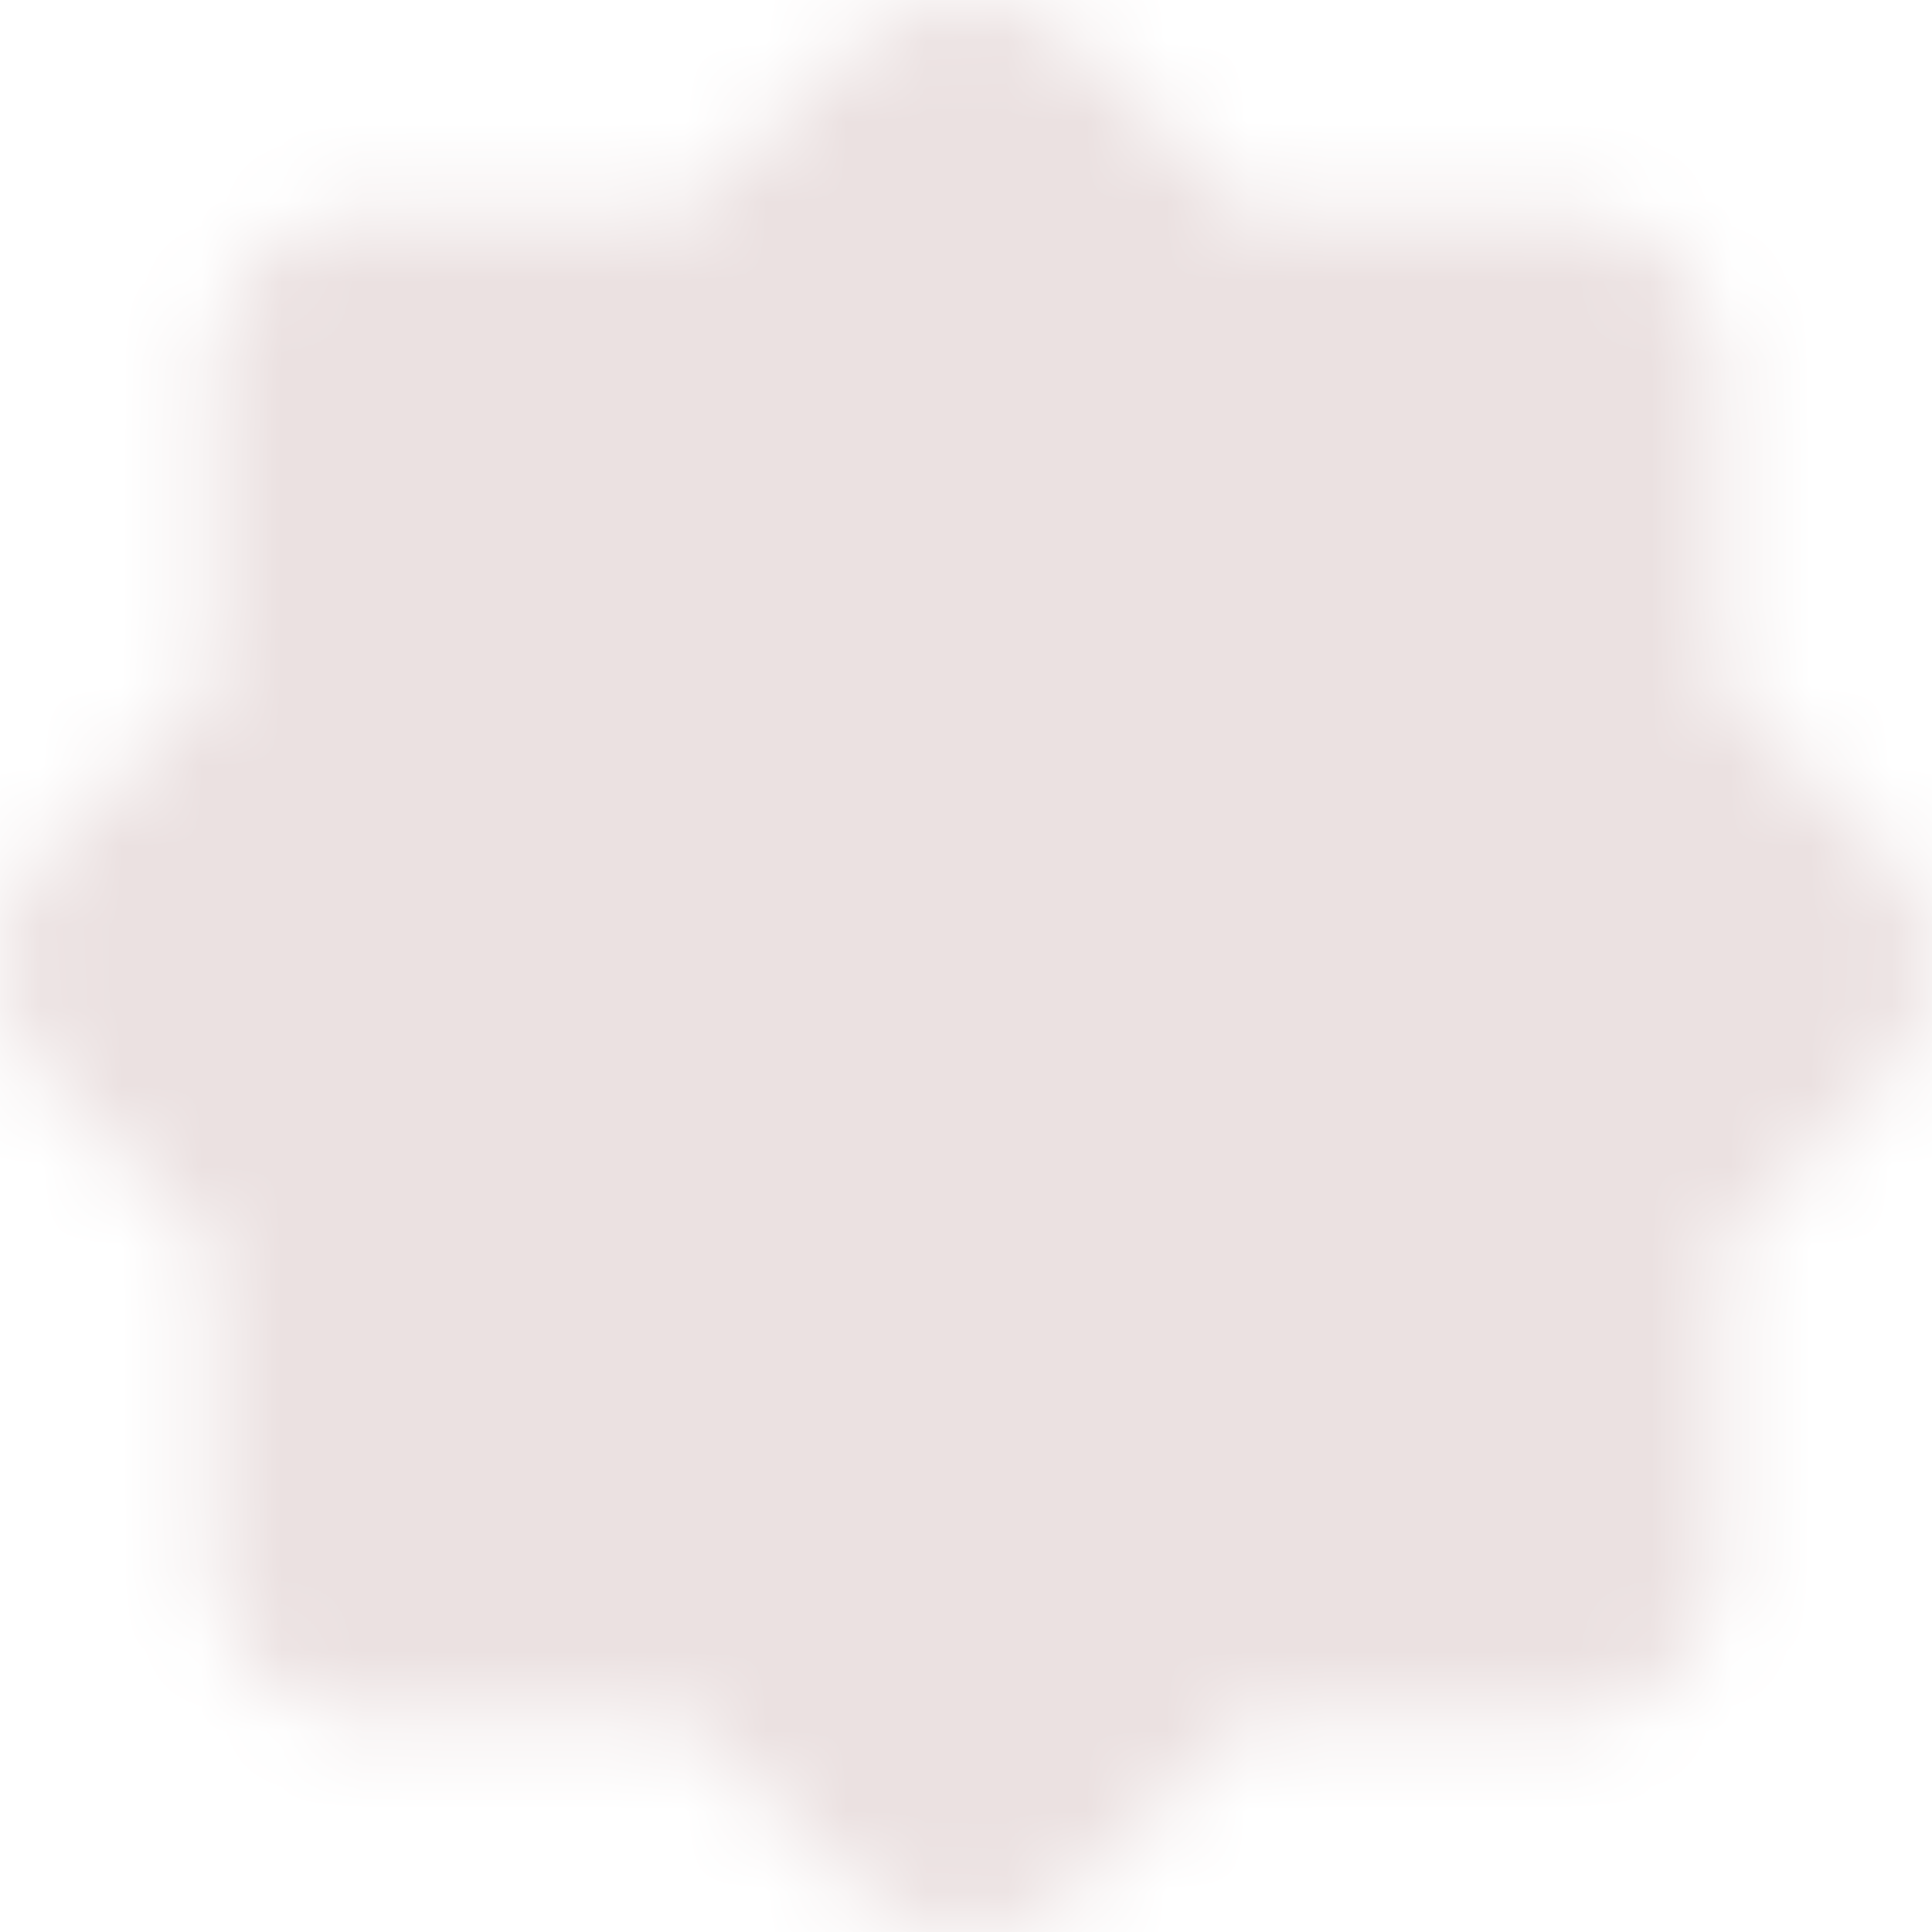 <svg width="24" height="24" viewBox="0 0 24 24" fill="none" xmlns="http://www.w3.org/2000/svg">
<g clip-path="url(#clip0_104_30)">
<mask id="mask0_104_30" style="mask-type:luminance" maskUnits="userSpaceOnUse" x="0" y="0" width="24" height="24">
<path d="M12.002 2L14.636 4.635H19.365V9.363L22 11.998L19.365 14.637V19.365H14.637L12.002 22L9.363 19.365H4.635V14.637L2 11.998L4.635 9.364V4.635H9.363L12.002 2Z" fill="white" stroke="white" stroke-width="4" stroke-miterlimit="10" stroke-linecap="round" stroke-linejoin="round"/>
<path d="M13.5 8.5C13.5 12.5 11 13 8.5 13C8.5 15 11.75 17 14.5 15C17.25 13 15.5 8.5 13.5 8.5Z" fill="black" stroke="black" stroke-width="4" stroke-miterlimit="10" stroke-linecap="round" stroke-linejoin="round"/>
</mask>
<g mask="url(#mask0_104_30)">
<path d="M0 0H24V24H0V0Z" fill="#EBE1E1"/>
</g>
</g>
<defs>
<clipPath id="clip0_104_30">
<rect width="24" height="24" fill="white"/>
</clipPath>
</defs>
</svg>

